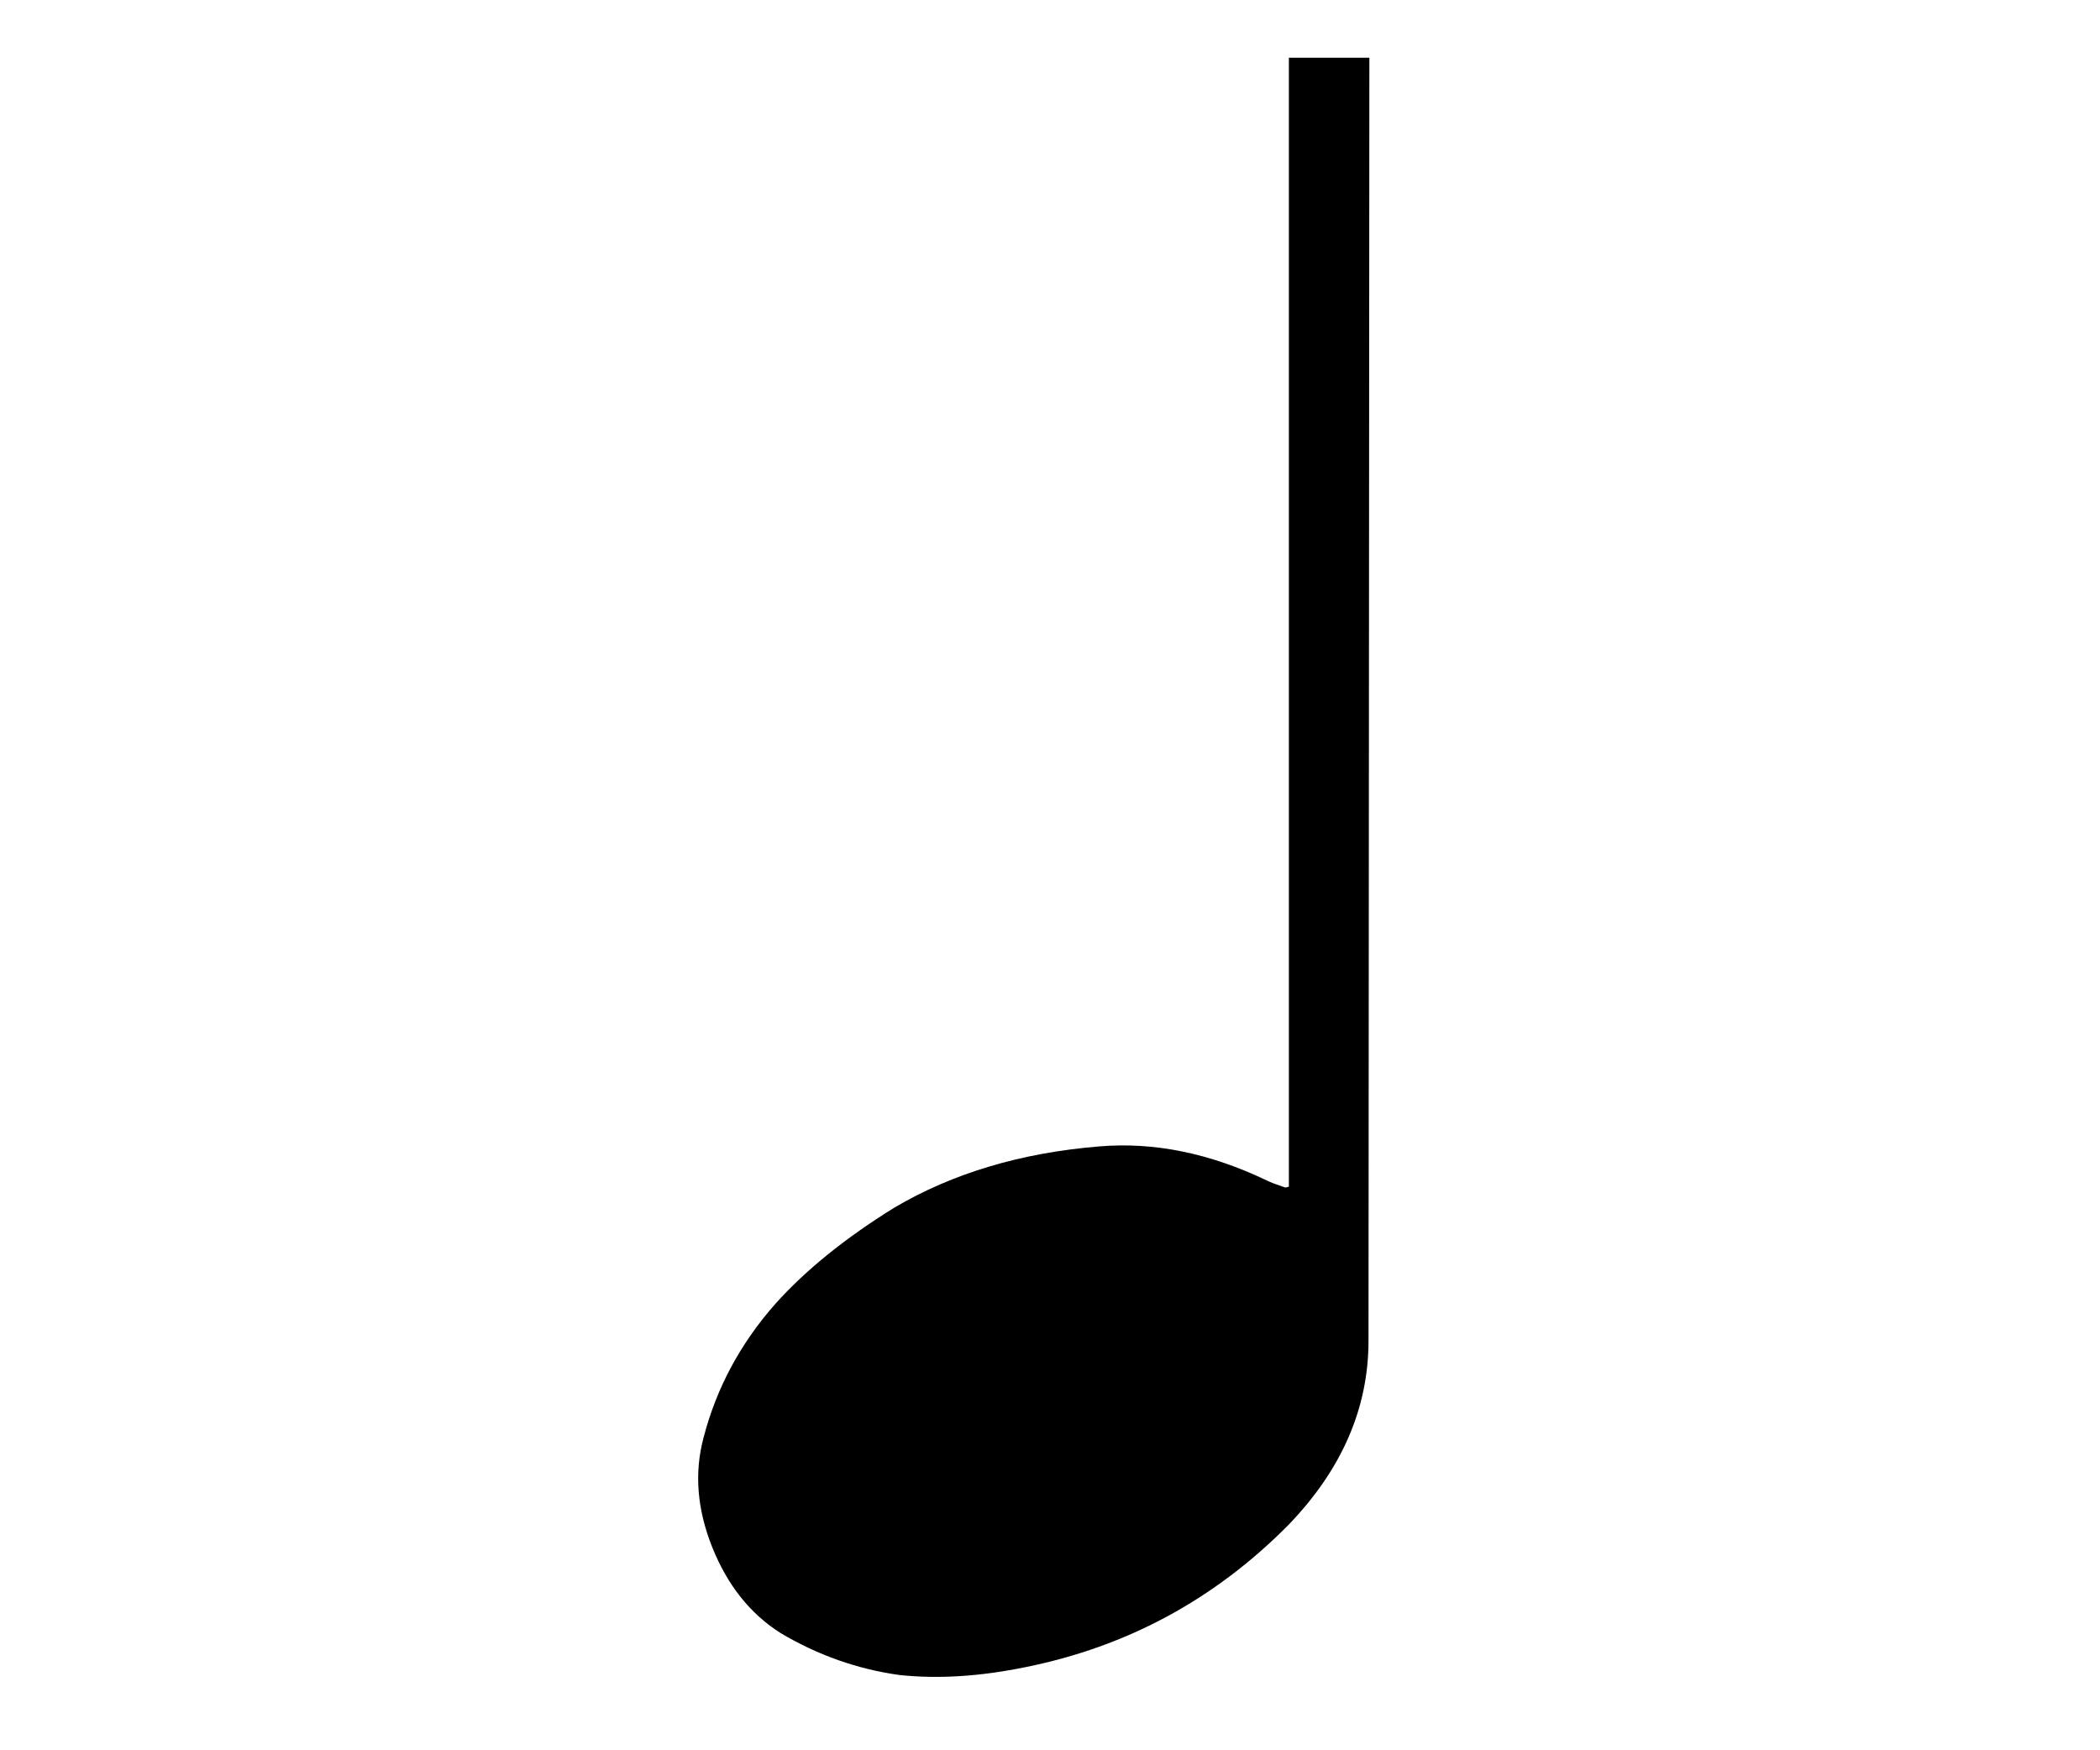
<svg xmlns="http://www.w3.org/2000/svg" version="1.1" xmlns:xlink="http://www.w3.org/1999/xlink" preserveAspectRatio="none" x="0px" y="0px" width="120px" height="100px" viewBox="0 0 120 100">
<defs>
<g id="Layer1_0_FILL">
<path fill="#000000" stroke="none" d="
M 78.25 3.3
L 73.65 3.3 73.65 67.8 73.45 67.85
Q 72.7 67.6 72.4 67.45 67.5 65.1 62.8 65.5 56.1 66.05 51.1 69 46.9 71.6 44.3 74.5 41.3 77.9 40.2 82.15 39.4 85.15 40.7 88.4 42 91.65 44.6 93.3 47.8 95.2 51.4 95.7 54.7 96.05 58.6 95.25 67.3 93.5 73.6 87.15 78.2 82.4 78.2 76.6
L 78.25 3.3 Z"/>
</g>
</defs>

<g transform="matrix( 1, 0, 0, 1, 0,0) ">
<use xlink:href="#Layer1_0_FILL"/>
</g>
</svg>
